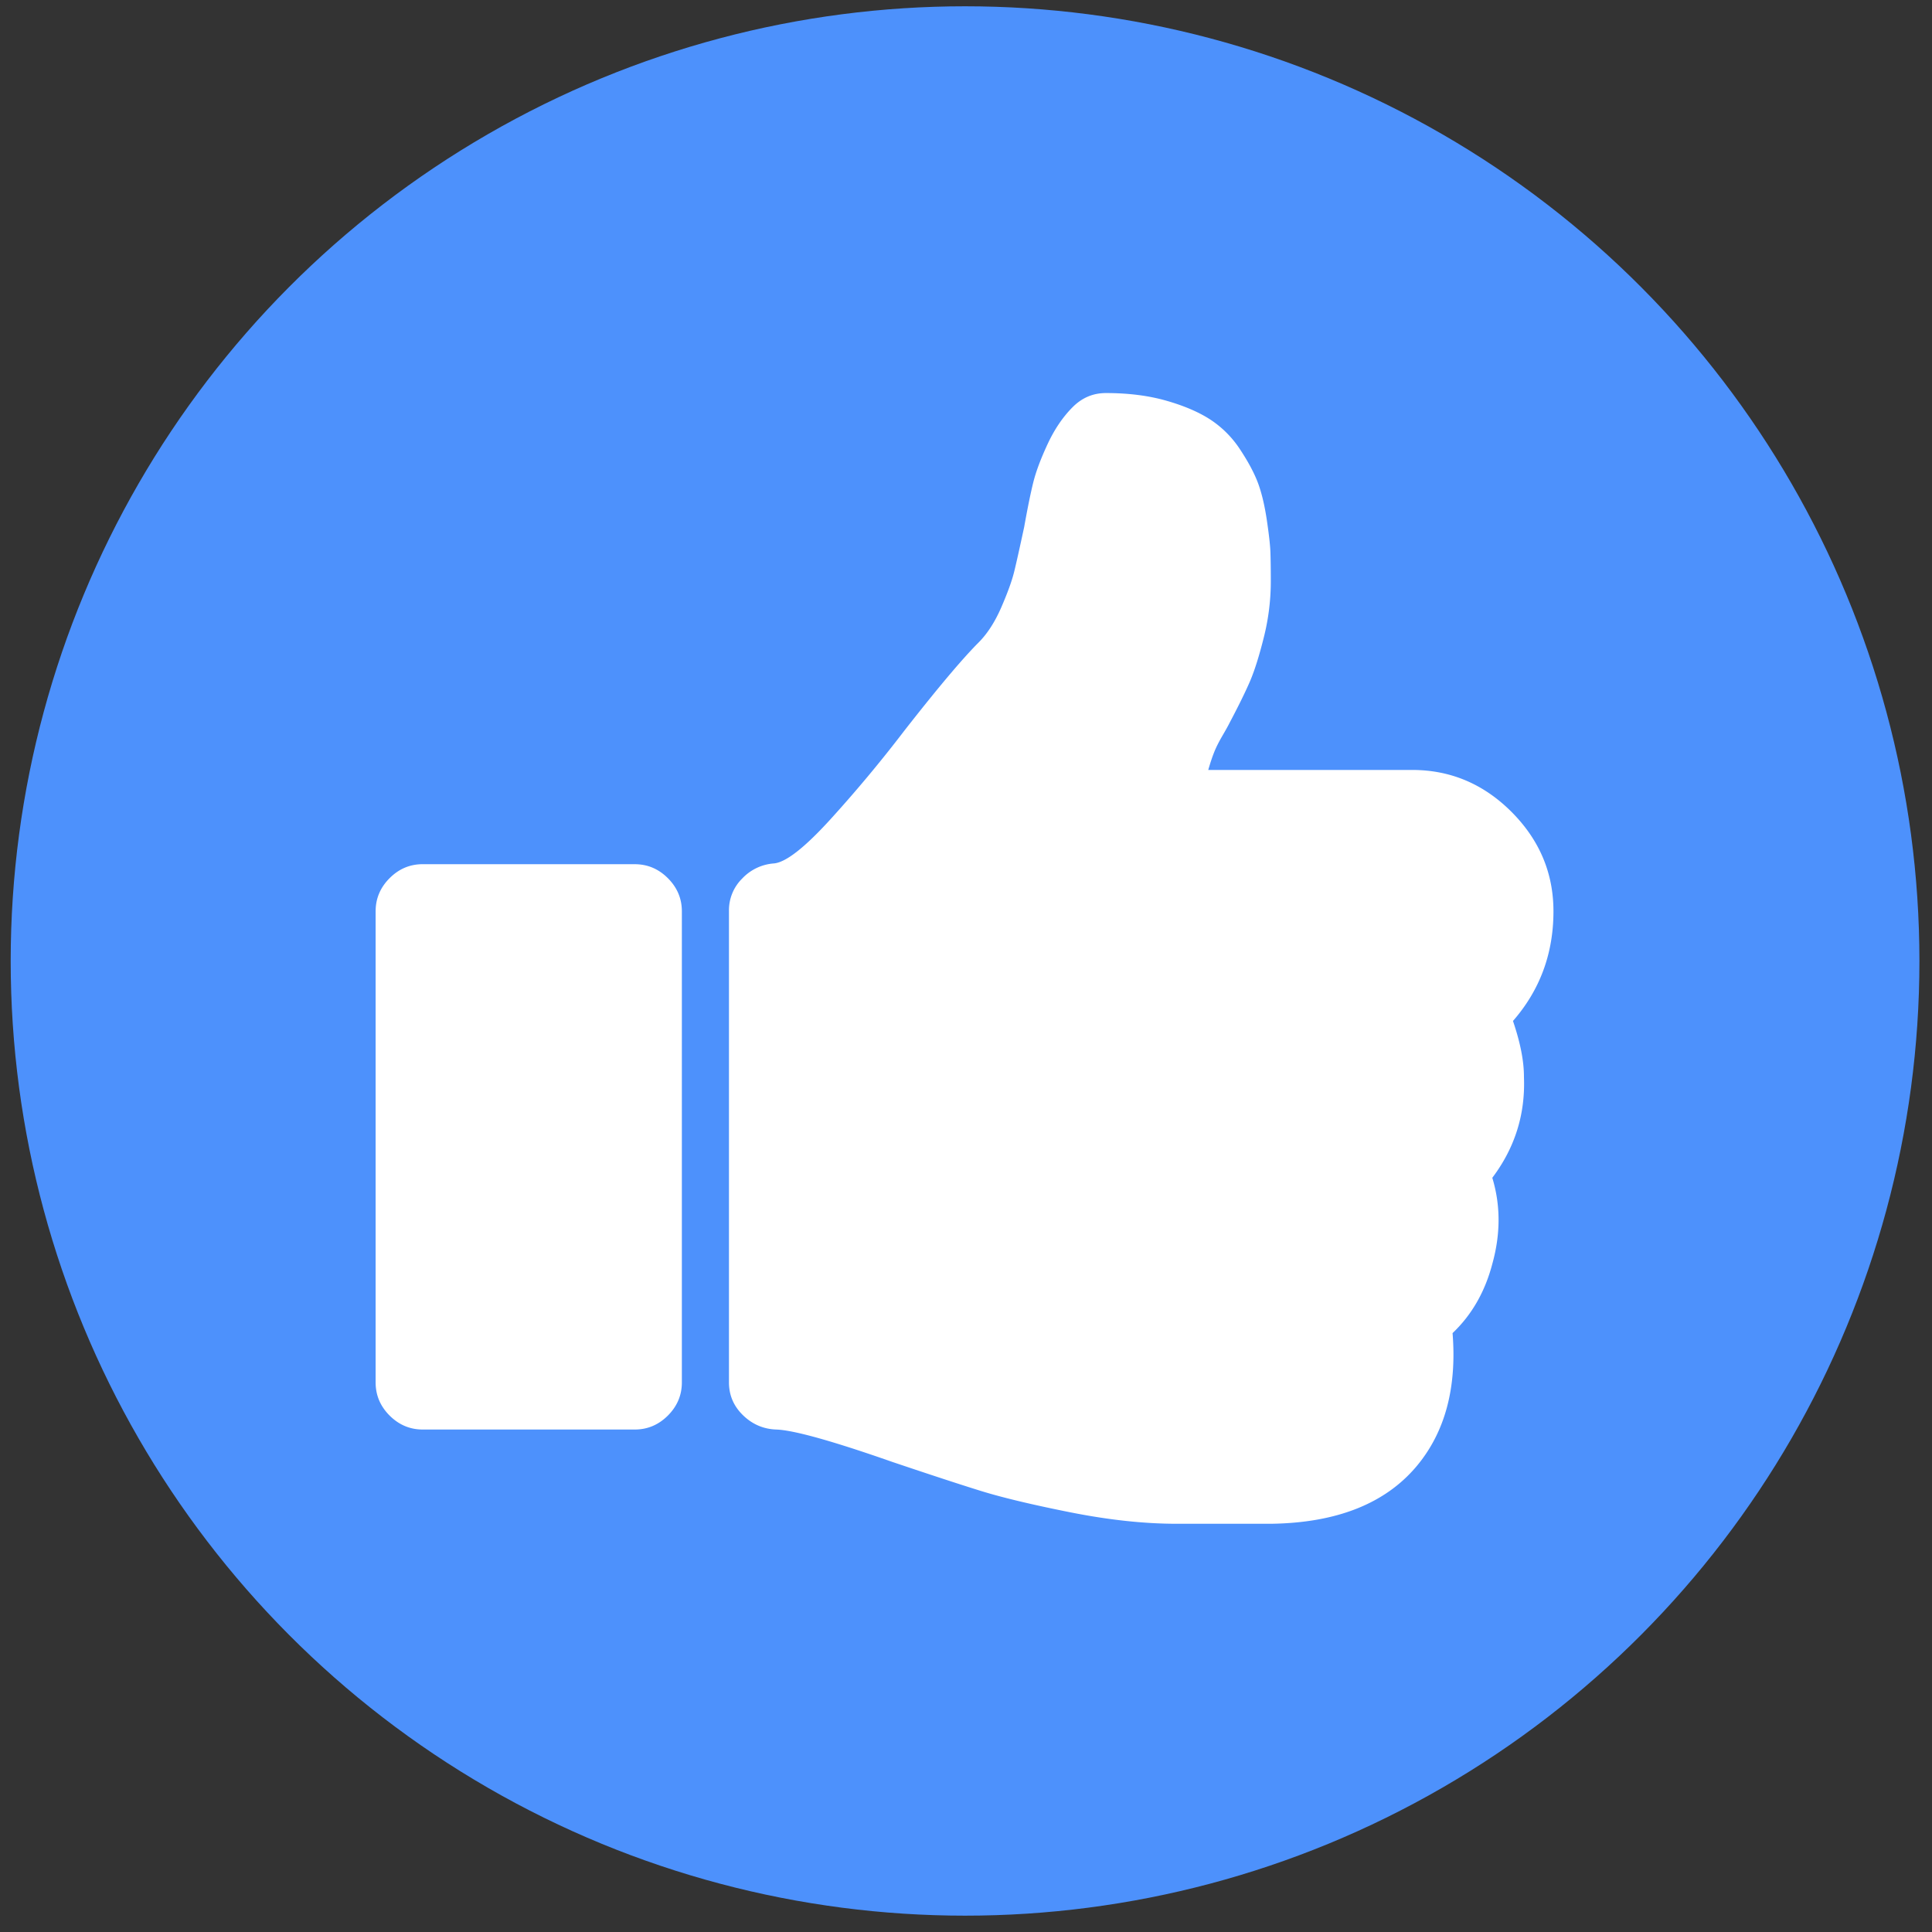 <svg xmlns="http://www.w3.org/2000/svg" width="90" height="90" viewBox="0 0 90 90">
    <rect x="0" y="0" width="90" height="90" fill="#333333" stroke="none"/>
    <g fill="none" fill-rule="evenodd" transform="translate(.498 .293)">
        <ellipse cx="44.458" cy="44.473" fill="#4D91FC" rx="44.458" ry="44.473"/>
        <g fill="#FFF" fill-rule="nonzero">
            <path d="M69.982 47.268c1.257-1.44 1.886-3.143 1.886-5.11 0-1.783-.653-3.326-1.953-4.63-1.303-1.303-2.846-1.954-4.63-1.954h-9.498c.092-.32.183-.595.274-.823.09-.229.218-.48.377-.755.16-.274.275-.48.343-.617.411-.777.726-1.418.944-1.92.217-.504.433-1.19.65-2.058a10.69 10.69 0 0 0 .326-2.606c0-.549-.006-.995-.017-1.337-.01-.343-.07-.858-.171-1.544-.104-.685-.241-1.257-.412-1.714-.172-.457-.446-.972-.823-1.543a4.808 4.808 0 0 0-1.372-1.39c-.538-.354-1.223-.65-2.058-.89-.835-.24-1.777-.36-2.83-.36-.594 0-1.108.217-1.543.651-.457.457-.846 1.029-1.166 1.714-.32.686-.543 1.28-.67 1.784-.125.503-.268 1.2-.427 2.091-.207.961-.36 1.652-.464 2.075-.103.423-.303.977-.6 1.663-.298.686-.652 1.235-1.063 1.646-.754.755-1.909 2.126-3.464 4.115a62.948 62.948 0 0 1-3.463 4.15c-1.19 1.303-2.058 1.977-2.607 2.023a2.249 2.249 0 0 0-1.474.703 2.07 2.07 0 0 0-.617 1.492v21.98c0 .595.217 1.104.651 1.527.434.423.949.646 1.543.669.8.023 2.606.525 5.419 1.51 1.76.593 3.137 1.045 4.131 1.353.995.308 2.384.64 4.166.995 1.784.354 3.43.532 4.938.532h4.424c3.041-.046 5.292-.938 6.756-2.675 1.325-1.578 1.885-3.647 1.68-6.207.891-.846 1.509-1.92 1.851-3.223.389-1.394.389-2.732 0-4.012 1.052-1.394 1.544-2.96 1.474-4.698.003-.732-.168-1.6-.511-2.607zM29.071 39.964h-9.876c-.595 0-1.11.217-1.543.651-.435.435-.652.95-.652 1.544v21.947c0 .594.217 1.109.652 1.544.434.433.949.65 1.543.65h9.876c.594 0 1.109-.217 1.543-.65.434-.435.652-.95.652-1.544V42.16c0-.595-.218-1.11-.652-1.544-.434-.434-.949-.651-1.543-.651z"/>
        </g>
    </g>
</svg>
